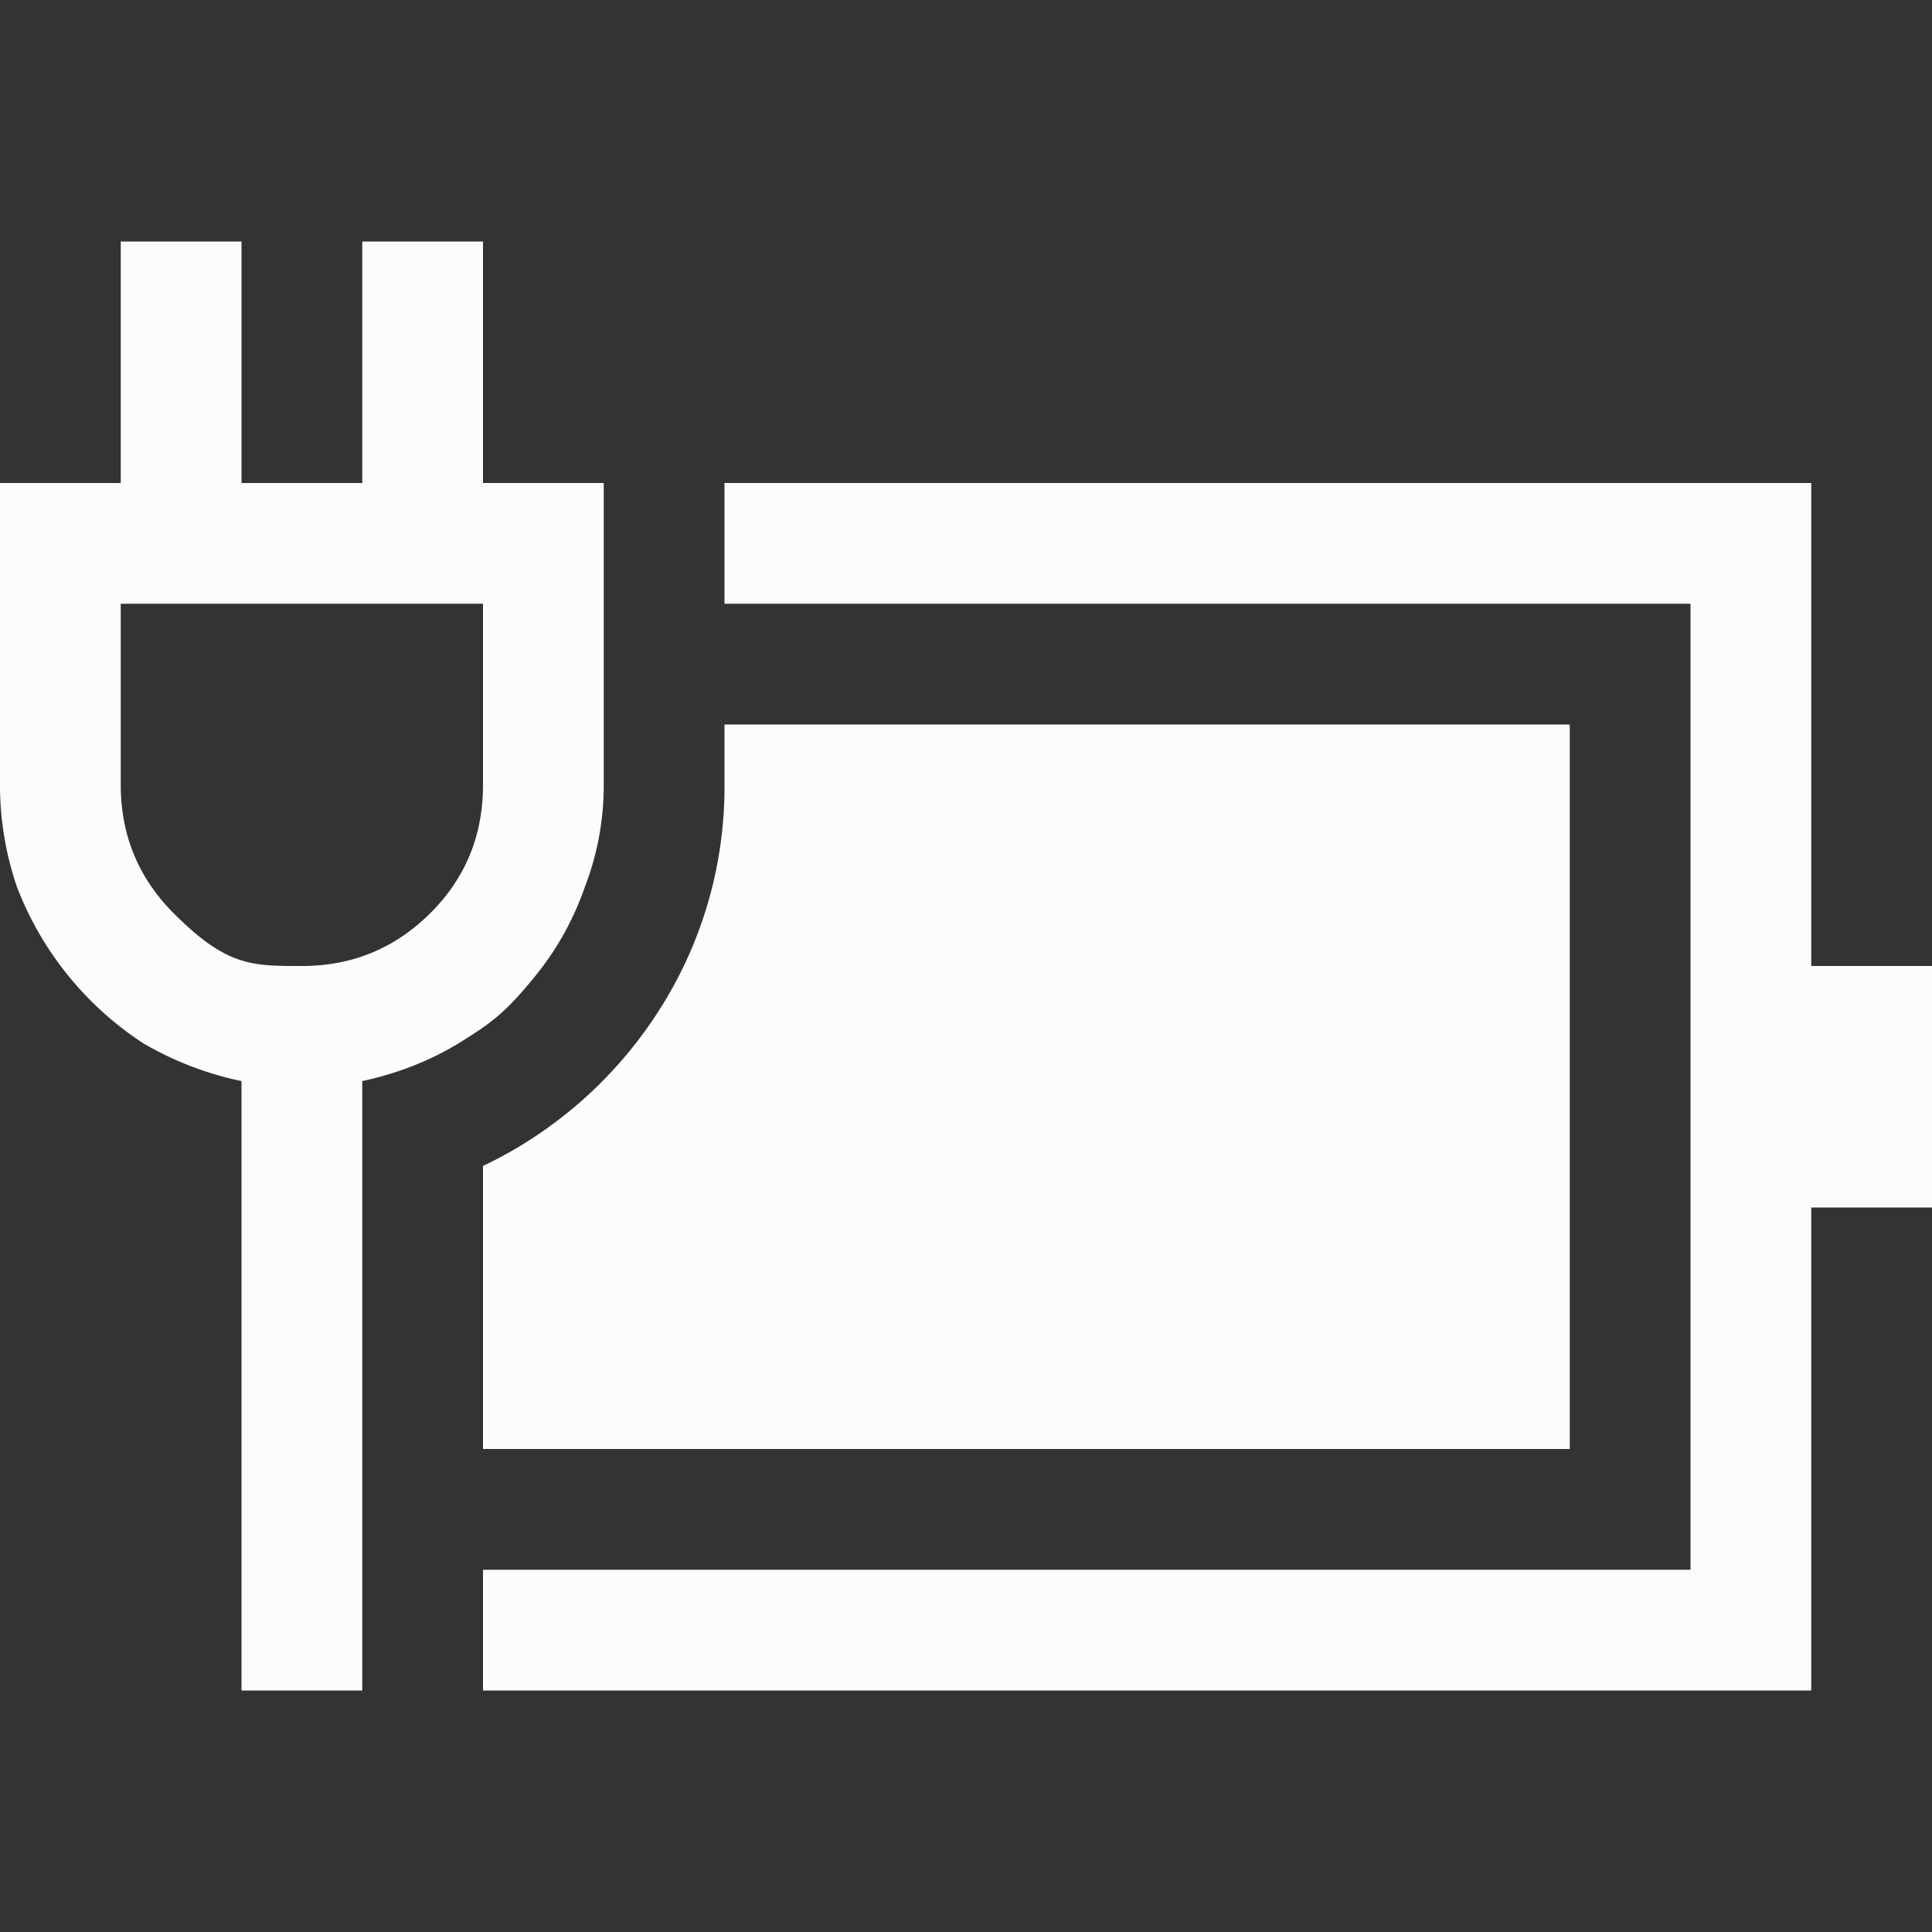 <svg xmlns="http://www.w3.org/2000/svg" width="16" height="16">
<rect width="100%" height="100%" fill="#333333" stroke="none"/>
<style id="current-color-scheme" type="text/css">
.ColorScheme-Text{color:#fcfcfc}
</style>
<g style="fill:currentColor">
<path stroke-linecap="round" stroke-linejoin="round" stroke-width="4" d="M16 8v2h-1v4H4v-1h10V5H6V4h9v4zM5 6.5q0 .438-.156.844-.141.405-.407.734c-.266.33-.39.406-.64.563q-.36.218-.797.312V14H2V8.953a2.7 2.7 0 0 1-.812-.312A2.7 2.7 0 0 1 .14 7.344 2.6 2.6 0 0 1 0 6.5V4h1V2h1v2h1V2h1v2h1zm-4 0q0 .624.438 1.063C1.876 8.002 2.083 8 2.5 8s.77-.146 1.063-.437S4 6.917 4 6.5V5H1zm3 3.156a3.53 3.53 0 0 0 1.453-1.281A3.43 3.43 0 0 0 6 6.5V6h7v6H4z" class="ColorScheme-Text" style="fill:currentColor"/>
</g>
</svg>
